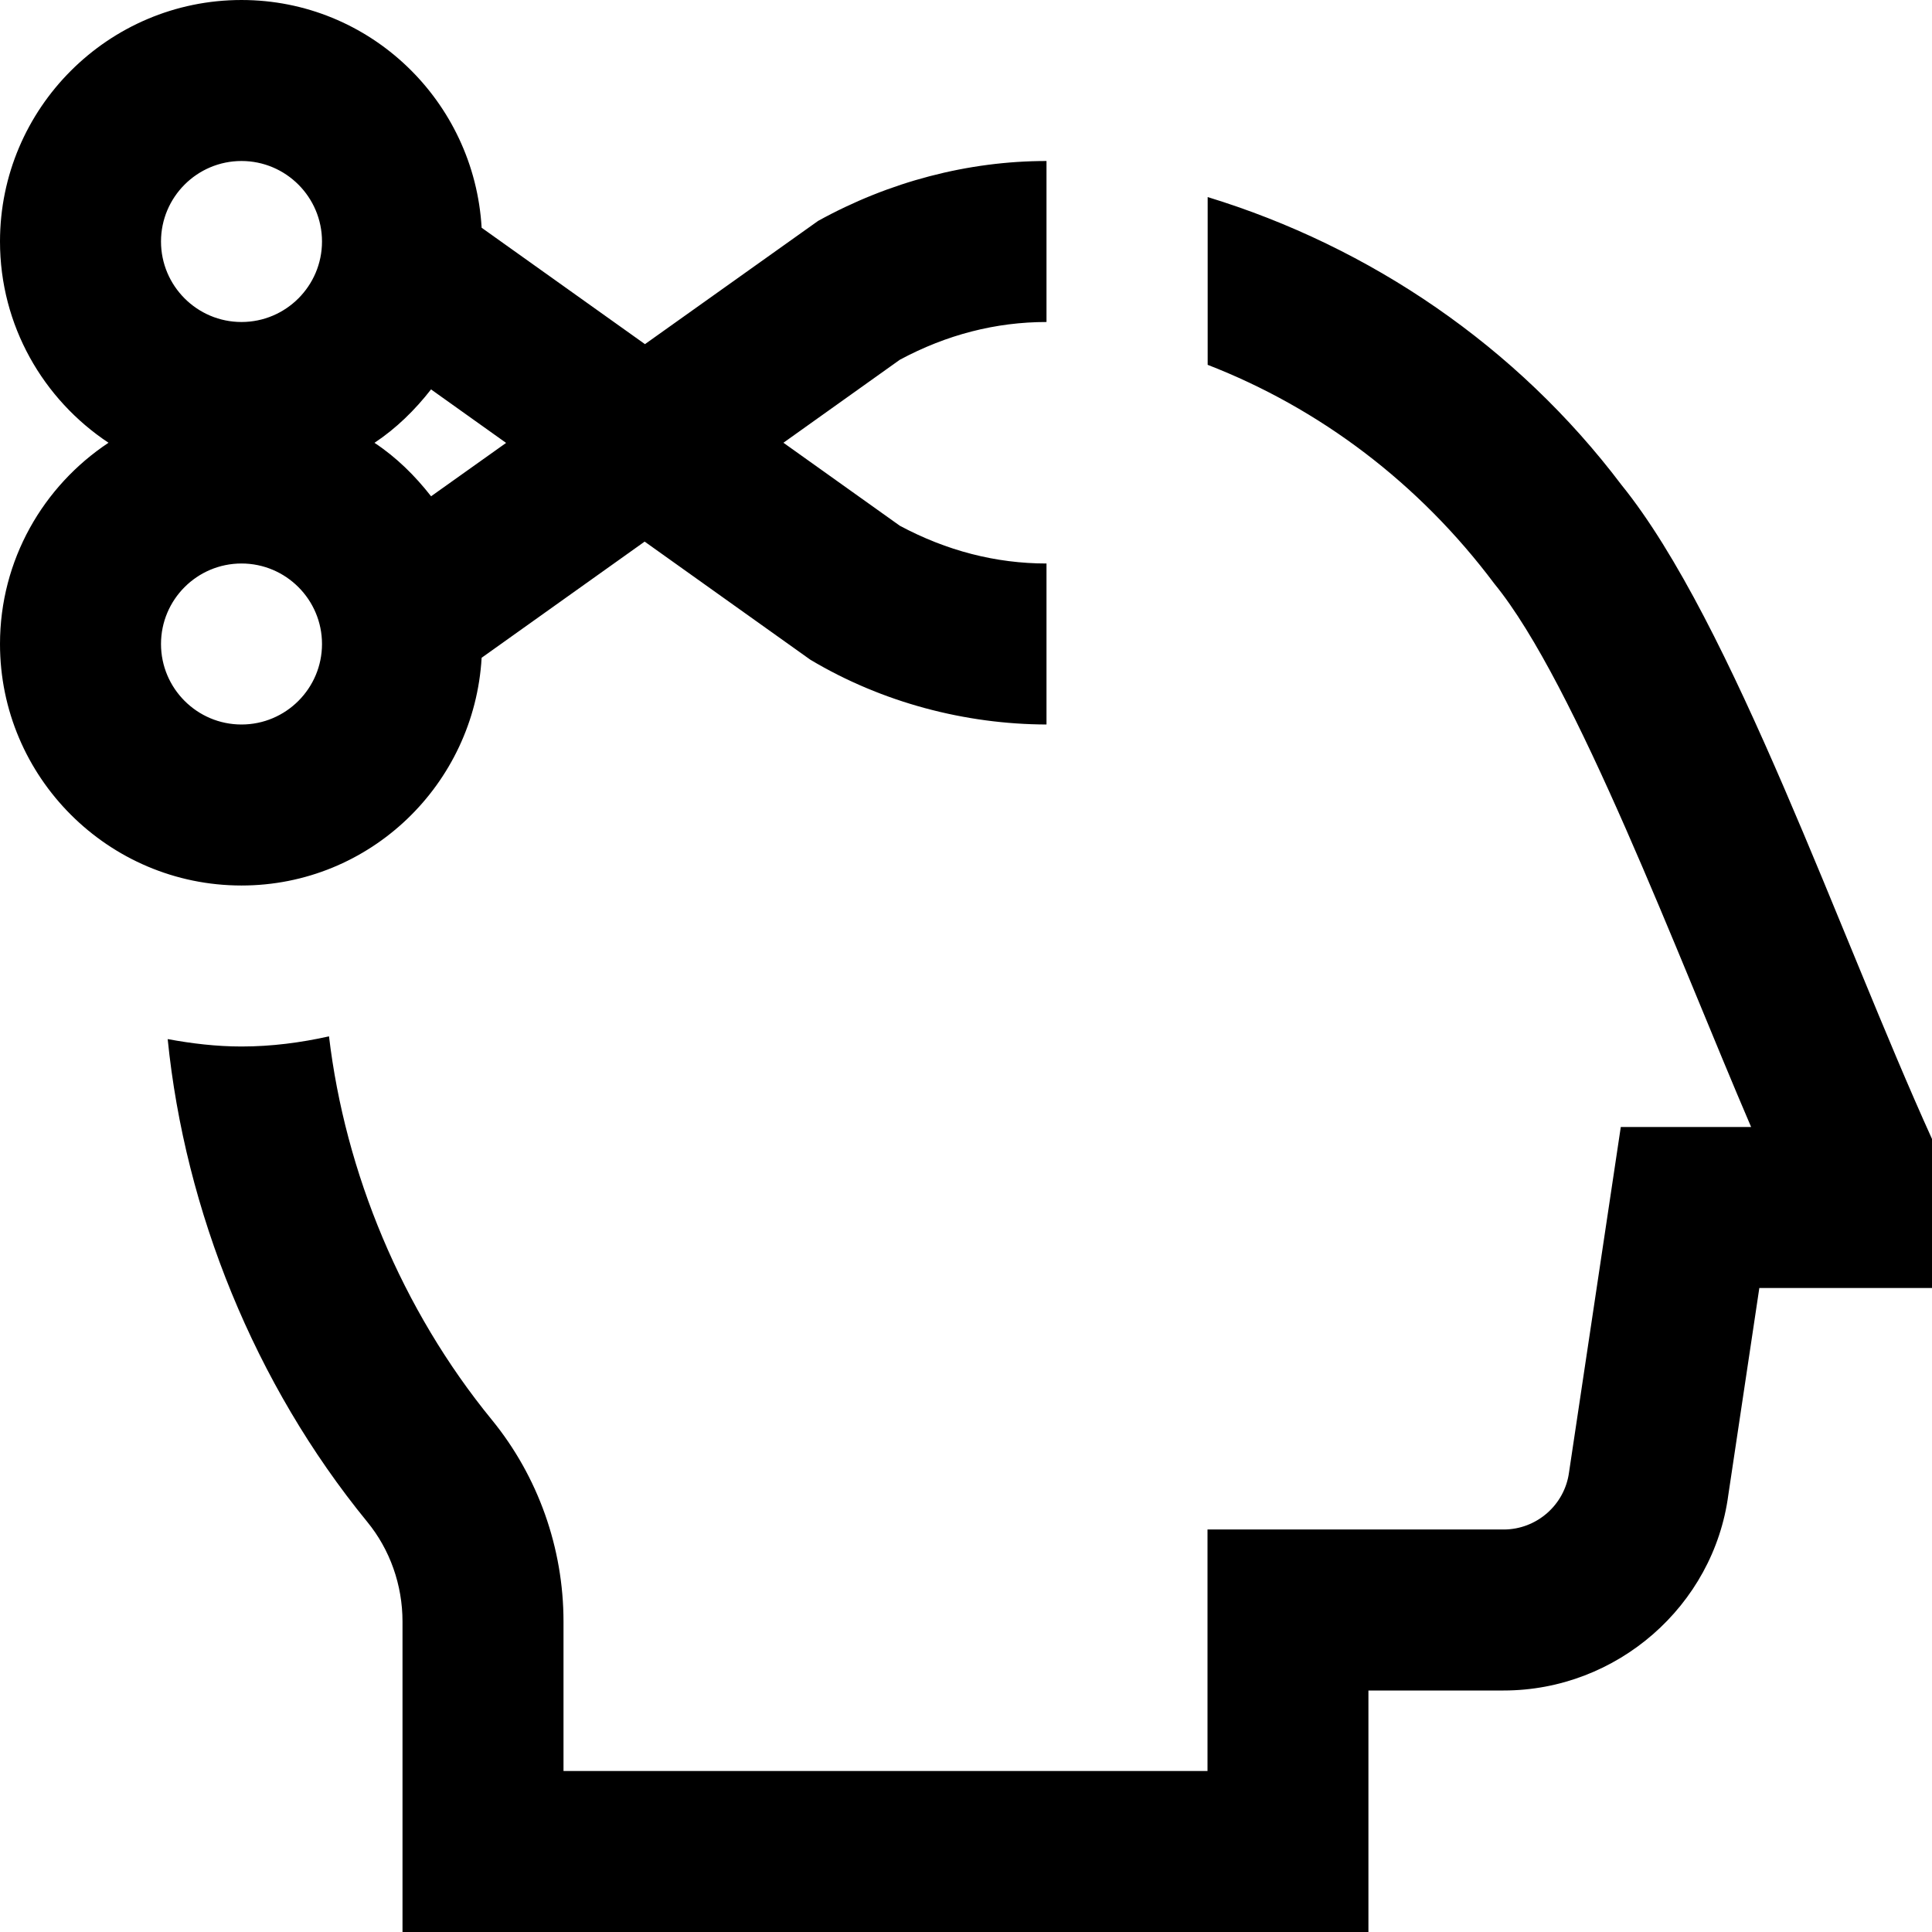 <svg id="Layer_1" viewBox="0 0 24 24" xmlns="http://www.w3.org/2000/svg" data-name="Layer 1"><path d="m5.983 8.171 2.025-1.443 2.058 1.467c.894.534 1.927.802 2.934.805v-2c-.629 0-1.241-.158-1.822-.469l-1.446-1.031 1.446-1.031c.581-.312 1.193-.469 1.822-.469v-2c-.974 0-1.955.257-2.837.744l-2.151 1.531-2.029-1.446c-.091-1.573-1.387-2.829-2.983-2.829-1.654 0-3 1.346-3 3 0 1.044.537 1.962 1.348 2.5-.811.538-1.348 1.456-1.348 2.5 0 1.654 1.346 3 3 3 1.596 0 2.892-1.255 2.983-2.829zm-.629-3.334.933.665-.932.663c-.2-.256-.432-.485-.703-.664.271-.18.503-.408.702-.663zm-2.354-2.837c.552 0 1 .449 1 1s-.448 1-1 1-1-.449-1-1 .448-1 1-1zm-1 6c0-.551.448-1 1-1s1 .449 1 1-.448 1-1 1-1-.449-1-1zm22 6.152v1.848h-2.145l-.385 2.569c-.182 1.378-1.383 2.431-2.792 2.431h-1.679v3h-11.999v-3.856c0-.454-.155-.894-.438-1.239-1.401-1.713-2.265-3.868-2.479-5.997.298.055.603.092.917.092.374 0 .736-.048 1.087-.126.2 1.687.901 3.393 2.024 4.765.573.702.889 1.591.889 2.505v1.856h8v-3h3.679c.409 0 .758-.305.812-.71l.643-4.29h1.619c-.909-2.115-2.178-5.513-3.189-6.748-.936-1.25-2.17-2.18-3.562-2.72v-2.084c2.018.617 3.84 1.853 5.14 3.575 1.38 1.704 2.715 5.608 3.859 8.128z"/></svg>
